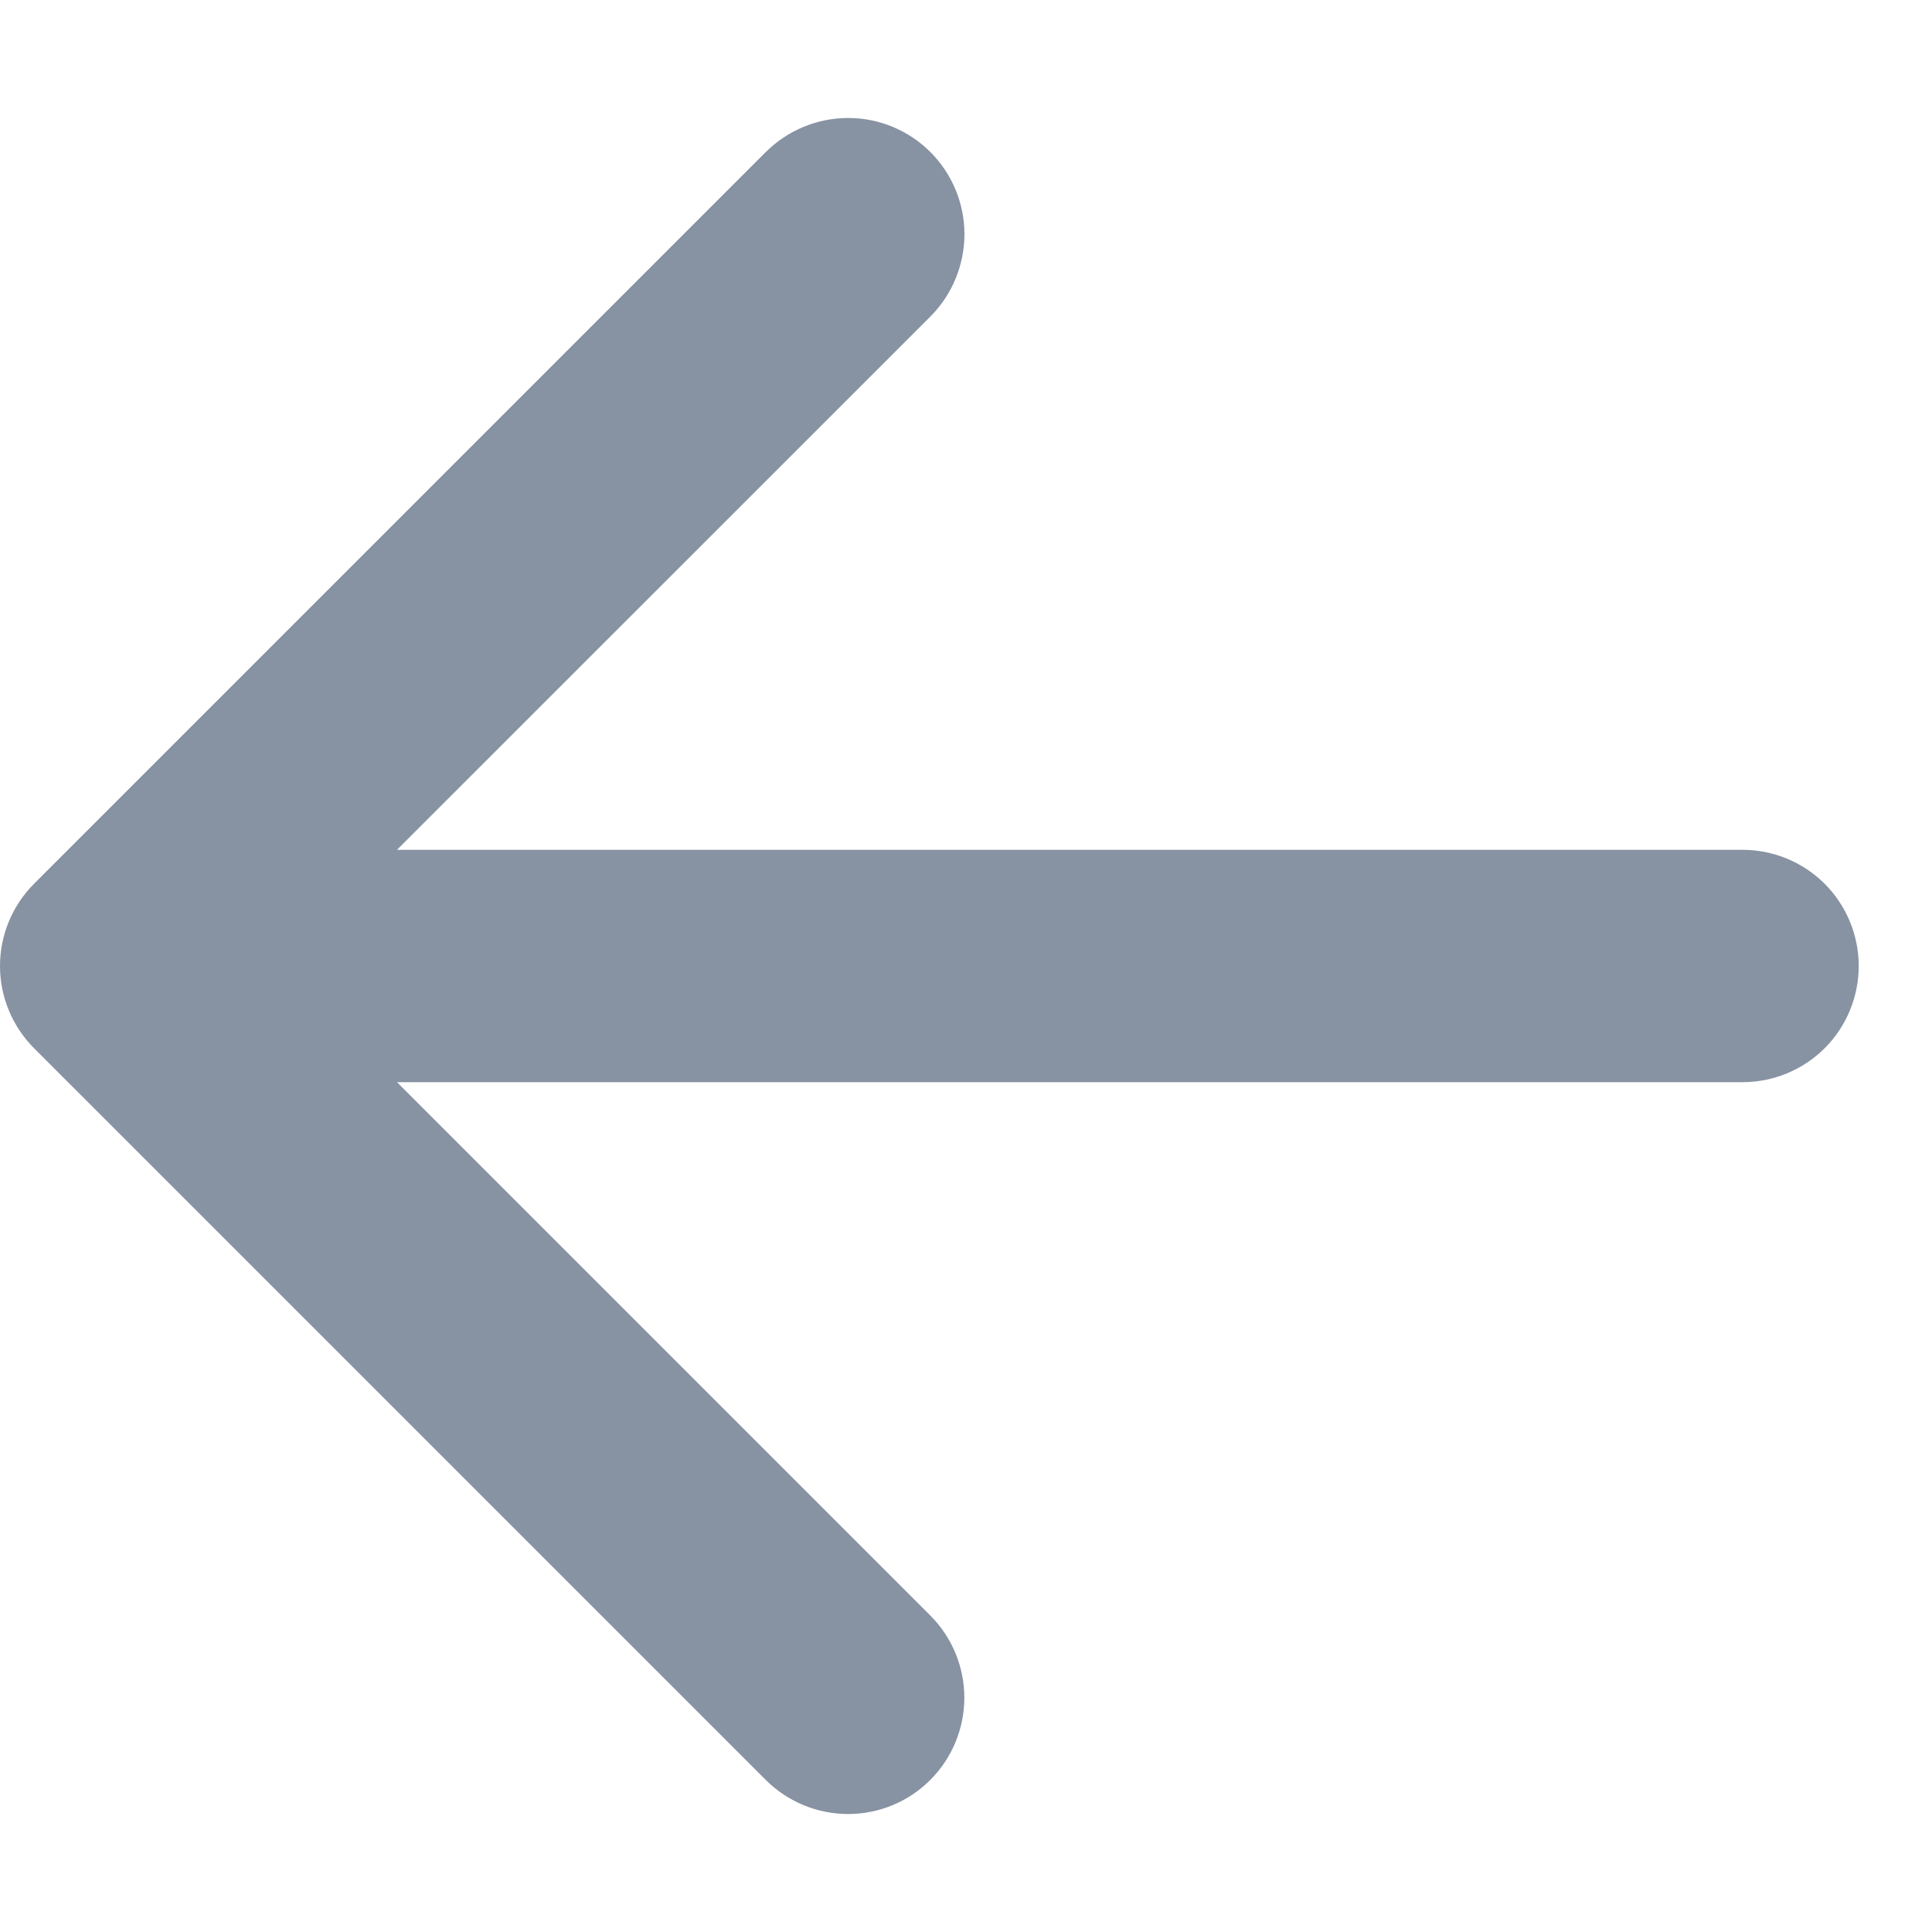<svg width="15" height="15" viewBox="0 0 15 15" fill="none" xmlns="http://www.w3.org/2000/svg">
<g clip-path="url(#clip0_3_5647)">
<path fill-rule="evenodd" clip-rule="evenodd" d="M3.082 6.598H13.529C13.768 6.598 13.998 6.693 14.167 6.862C14.336 7.031 14.431 7.261 14.431 7.5C14.431 7.739 14.336 7.969 14.167 8.138C13.998 8.307 13.768 8.402 13.529 8.402H3.082L7.223 12.543C7.392 12.712 7.487 12.941 7.487 13.181C7.487 13.42 7.392 13.65 7.223 13.819C7.054 13.989 6.824 14.084 6.585 14.084C6.345 14.084 6.116 13.989 5.946 13.82L0.264 8.138C0.095 7.968 0 7.739 0 7.5C0 7.261 0.095 7.031 0.264 6.862L5.946 1.18C6.116 1.011 6.346 0.916 6.585 0.916C6.825 0.916 7.054 1.011 7.224 1.181C7.393 1.35 7.488 1.58 7.488 1.82C7.487 2.059 7.392 2.289 7.223 2.458L3.082 6.598Z" fill="#8792A2"/>
</g>
<defs>
<clipPath id="clip0_3_5647">
<rect width="14.431" height="14.431" fill="white" transform="translate(0 0.285)"/>
</clipPath>
</defs>
</svg>
